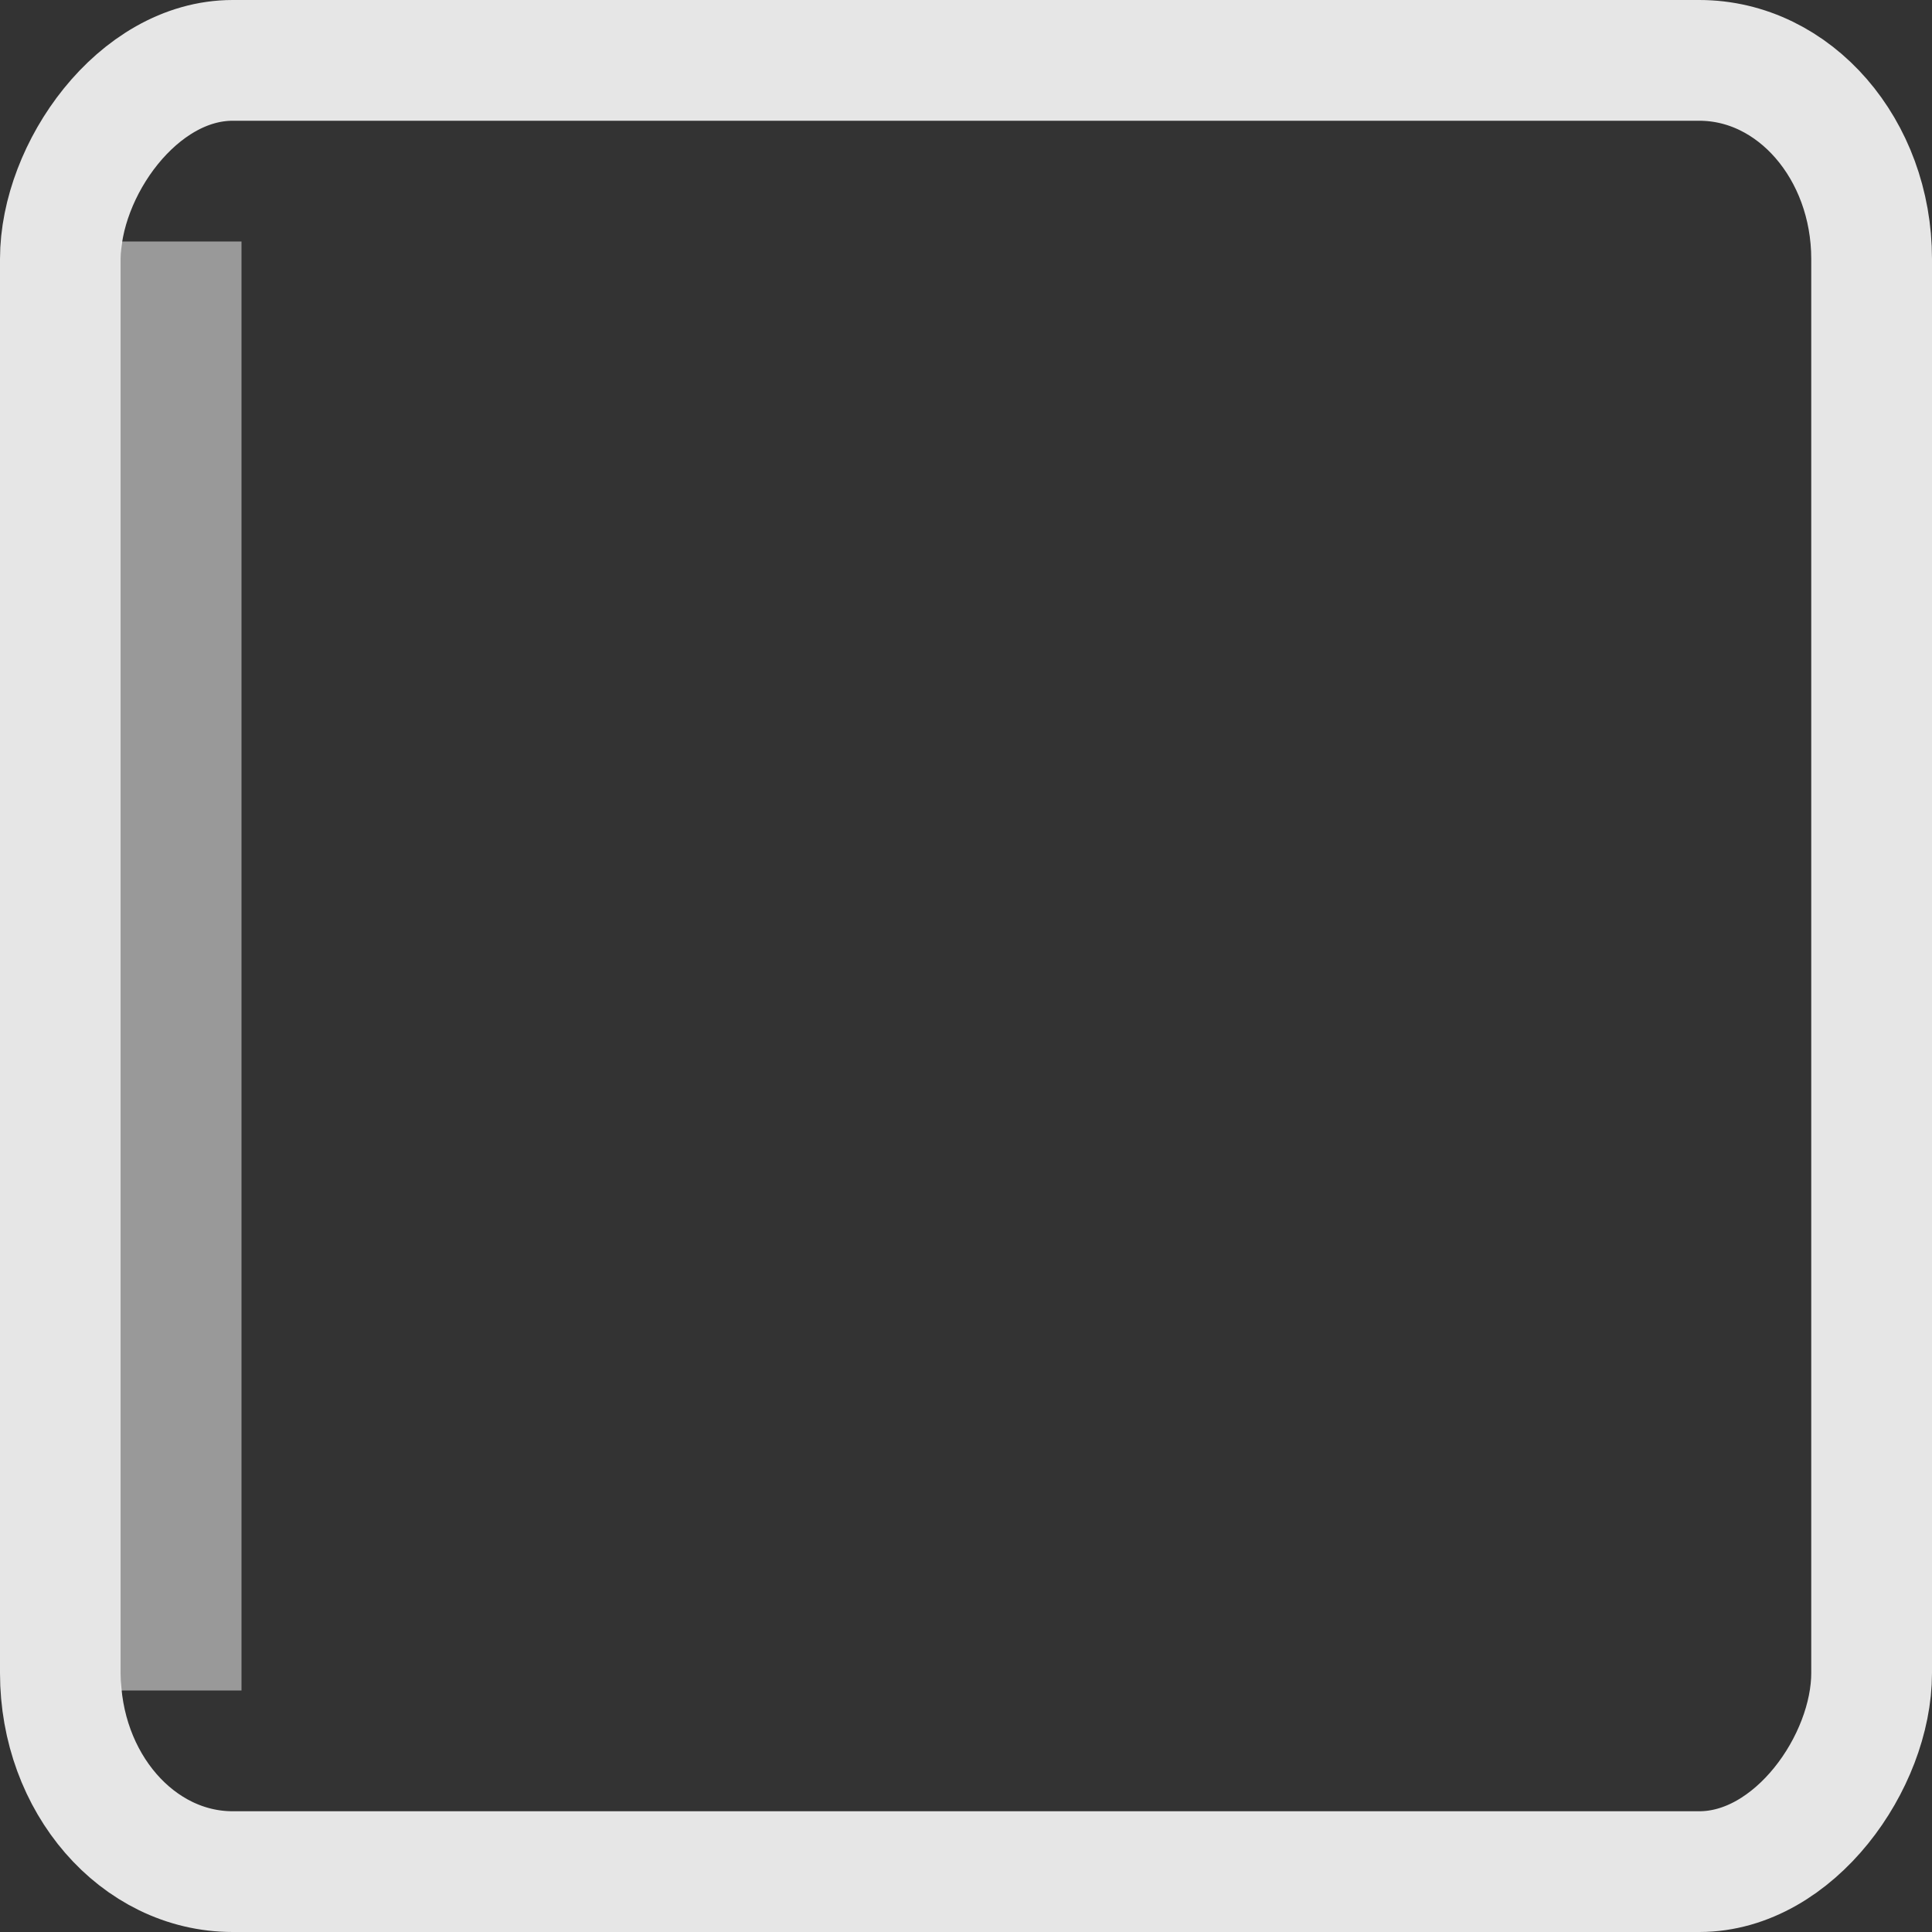 <?xml version="1.0" encoding="UTF-8" standalone="no"?>
<!-- Created with Inkscape (http://www.inkscape.org/) -->

<svg
   xmlns:dc="http://purl.org/dc/elements/1.1/"
   xmlns:cc="http://creativecommons.org/ns#"
   xmlns:rdf="http://www.w3.org/1999/02/22-rdf-syntax-ns#"
   xmlns:svg="http://www.w3.org/2000/svg"
   xmlns="http://www.w3.org/2000/svg"
   xmlns:xlink="http://www.w3.org/1999/xlink"
   xmlns:sodipodi="http://sodipodi.sourceforge.net/DTD/sodipodi-0.dtd"
   xmlns:inkscape="http://www.inkscape.org/namespaces/inkscape"
   width="16px"
   height="16px"
   id="svg18840"
   version="1.1"
   inkscape:version="0.48.3 r9882"
   sodipodi:docname="trough-border-vertical.svg">
  <rect width="100%" height="100%" fill="#333333" stroke="none"/>
  <defs
     id="defs18842">
    <linearGradient
       inkscape:collect="always"
       xlink:href="#linearGradient4733"
       id="linearGradient5300"
       gradientUnits="userSpaceOnUse"
       gradientTransform="matrix(5.546,0,0,1.5,1041.307,-282.542)"
       x1="-75.007"
       y1="230.862"
       x2="-75.007"
       y2="232.862" />
    <linearGradient
       inkscape:collect="always"
       id="linearGradient4733">
      <stop
         style="stop-color:#babdb6;stop-opacity:1;"
         offset="0"
         id="stop4735" />
      <stop
         style="stop-color:#979894;stop-opacity:1"
         offset="1"
         id="stop4737" />
    </linearGradient>
    <linearGradient
       inkscape:collect="always"
       xlink:href="#linearGradient4751"
       id="linearGradient5302"
       gradientUnits="userSpaceOnUse"
       gradientTransform="matrix(5.546,0,0,1,1041.307,-167.084)"
       x1="-102.947"
       y1="234.362"
       x2="-102.947"
       y2="230.362" />
    <linearGradient
       inkscape:collect="always"
       id="linearGradient4751">
      <stop
         style="stop-color:#888a85;stop-opacity:1;"
         offset="0"
         id="stop4753" />
      <stop
         style="stop-color:#aaaba8;stop-opacity:1"
         offset="1"
         id="stop4755" />
    </linearGradient>
    <linearGradient
       y2="230.362"
       x2="-102.947"
       y1="234.362"
       x1="-102.947"
       gradientTransform="matrix(0.167,0,0,5,24.763,-1169.812)"
       gradientUnits="userSpaceOnUse"
       id="linearGradient18838"
       xlink:href="#linearGradient4751"
       inkscape:collect="always" />
    <linearGradient
       inkscape:collect="always"
       xlink:href="#linearGradient4733-1"
       id="linearGradient6691"
       gradientUnits="userSpaceOnUse"
       gradientTransform="matrix(1,0,0,1.5,-924,-82.458)"
       x1="-78.218"
       y1="231.862"
       x2="-63.845"
       y2="231.862" />
    <linearGradient
       inkscape:collect="always"
       id="linearGradient4733-1">
      <stop
         style="stop-color:#babdb6;stop-opacity:1;"
         offset="0"
         id="stop4735-5" />
      <stop
         style="stop-color:#979894;stop-opacity:1"
         offset="1"
         id="stop4737-4" />
    </linearGradient>
    <linearGradient
       inkscape:collect="always"
       xlink:href="#linearGradient4751-5"
       id="linearGradient6693"
       gradientUnits="userSpaceOnUse"
       gradientTransform="translate(-924,33)"
       x1="-101.067"
       y1="230.896"
       x2="-101.067"
       y2="234.744" />
    <linearGradient
       inkscape:collect="always"
       id="linearGradient4751-5">
      <stop
         style="stop-color:#888a85;stop-opacity:1;"
         offset="0"
         id="stop4753-8" />
      <stop
         style="stop-color:#aaaba8;stop-opacity:1"
         offset="1"
         id="stop4755-7" />
    </linearGradient>
  </defs>
  <sodipodi:namedview
     id="base"
     pagecolor="#ffffff"
     bordercolor="#666666"
     borderopacity="1.0"
     inkscape:pageopacity="0.0"
     inkscape:pageshadow="2"
     inkscape:zoom="22.837729"
     inkscape:cx="-0.47374936"
     inkscape:cy="8.000964"
     inkscape:current-layer="layer1"
     showgrid="true"
     inkscape:grid-bbox="true"
     inkscape:document-units="px"
     inkscape:window-width="840"
     inkscape:window-height="856"
     inkscape:window-x="600"
     inkscape:window-y="19"
     inkscape:window-maximized="0" />
  <g
     id="layer1"
     inkscape:label="Layer 1"
     inkscape:groupmode="layer">
    <rect
       inkscape:export-ydpi="90"
       inkscape:export-xdpi="90"
       inkscape:export-filename="/home/hbons/layer4.png"
       style="fill:none;stroke:#e6e6e6;stroke-width:1;stroke-miterlimit:4;stroke-opacity:1;stroke-dasharray:none;display:inline;enable-background:new"
       id="rect6679"
       width="15"
       height="15"
       x="-15.5"
       y="0.5"
       rx="1.427"
       ry="1.645"
       transform="scale(-1,1)" />
    <rect
       transform="matrix(0,1,-1,0,0,0)"
       style="opacity:1;fill:#ffffff;fill-opacity:0.502;stroke:none;display:inline;enable-background:new"
       id="rect6689"
       width="12"
       height="1"
       x="2"
       y="-2" />
  </g>
</svg>

